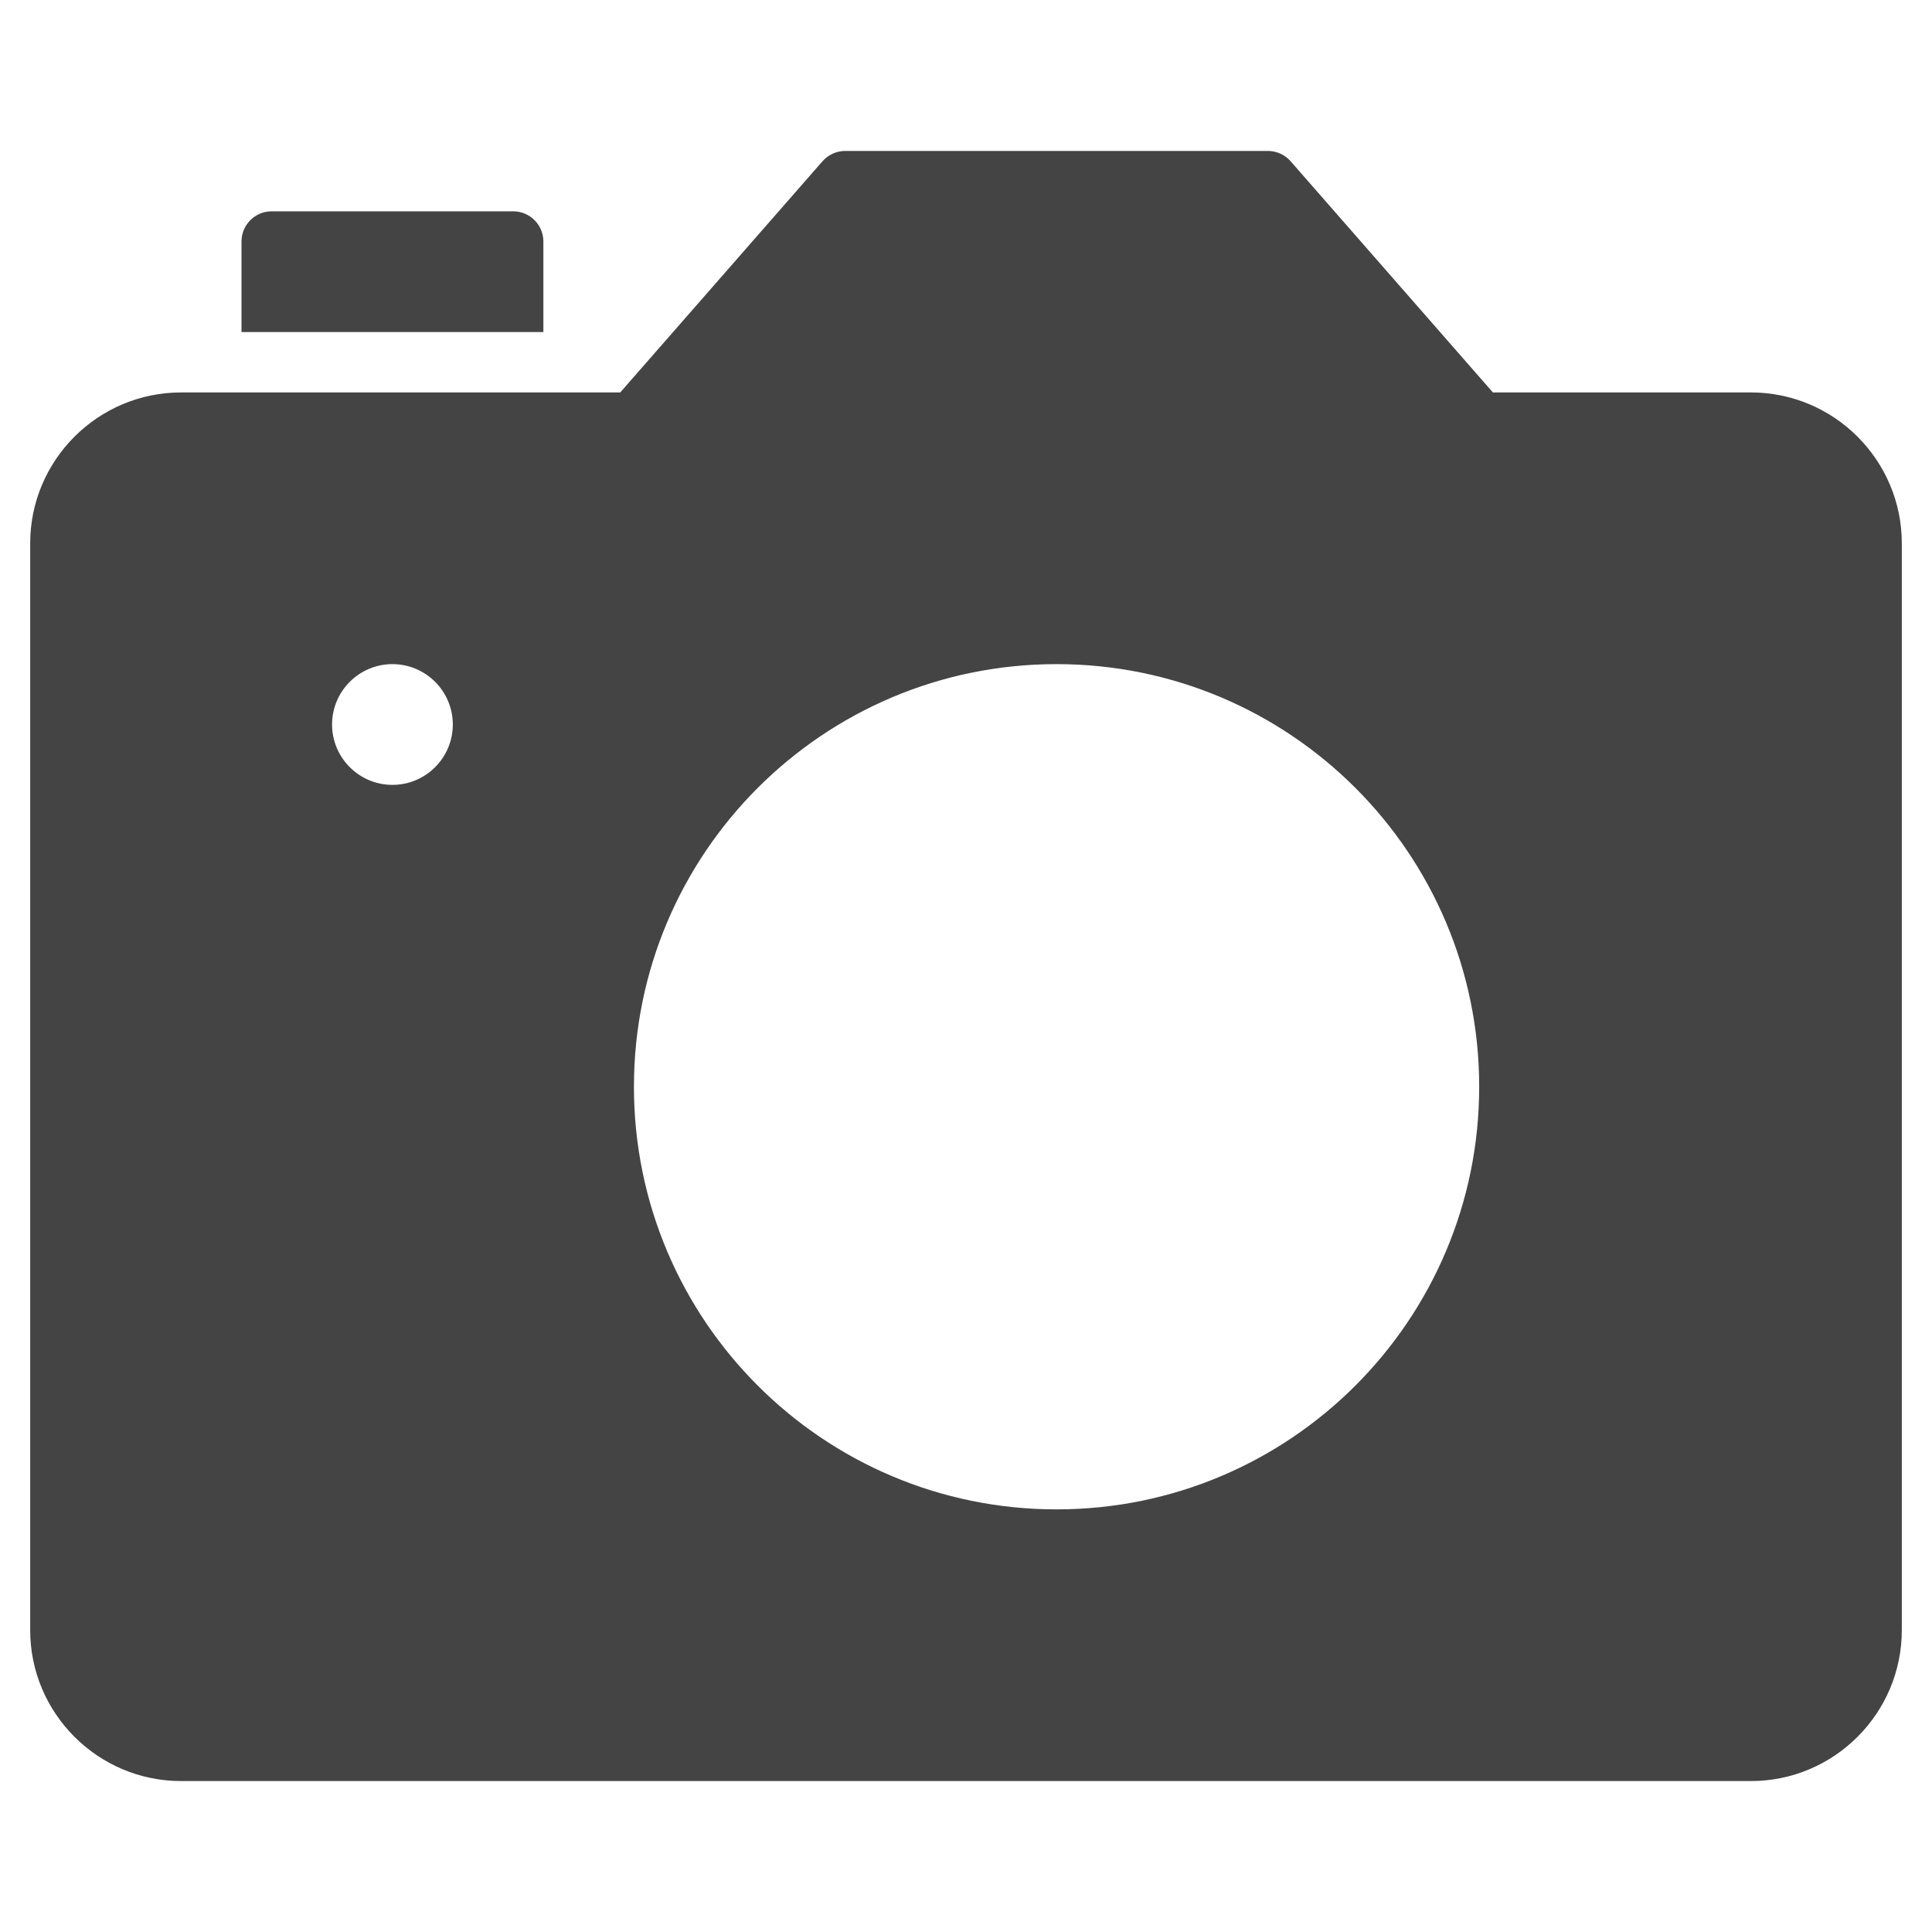 <svg version="1.1" xmlns="http://www.w3.org/2000/svg" xmlns:xlink="http://www.w3.org/1999/xlink" x="0px" y="0px" viewBox="0 0 64 64" xml:space="preserve" width="64" height="64"><g class="nc-icon-wrapper"><path data-color="color-2" fill="#444444" d="M18,11H8V8c0-0.552,0.448-1,1-1h8c0.552,0,1,0.448,1,1V11z"></path> <path fill="#444444" d="M58,13h-8.546l-6.701-7.659C42.562,5.125,42.288,5,42,5H28c-0.288,0-0.562,0.125-0.753,0.341L20.546,13H6 c-2.757,0-5,2.243-5,5v36c0,2.757,2.243,5,5,5h52c2.757,0,5-2.243,5-5V18C63,15.243,60.757,13,58,13z M13,26c-1.103,0-2-0.897-2-2 s0.897-2,2-2s2,0.897,2,2S14.103,26,13,26z M35,50c-7.732,0-14-6.268-14-14s6.268-14,14-14s14,6.268,14,14S42.732,50,35,50z"></path></g></svg>